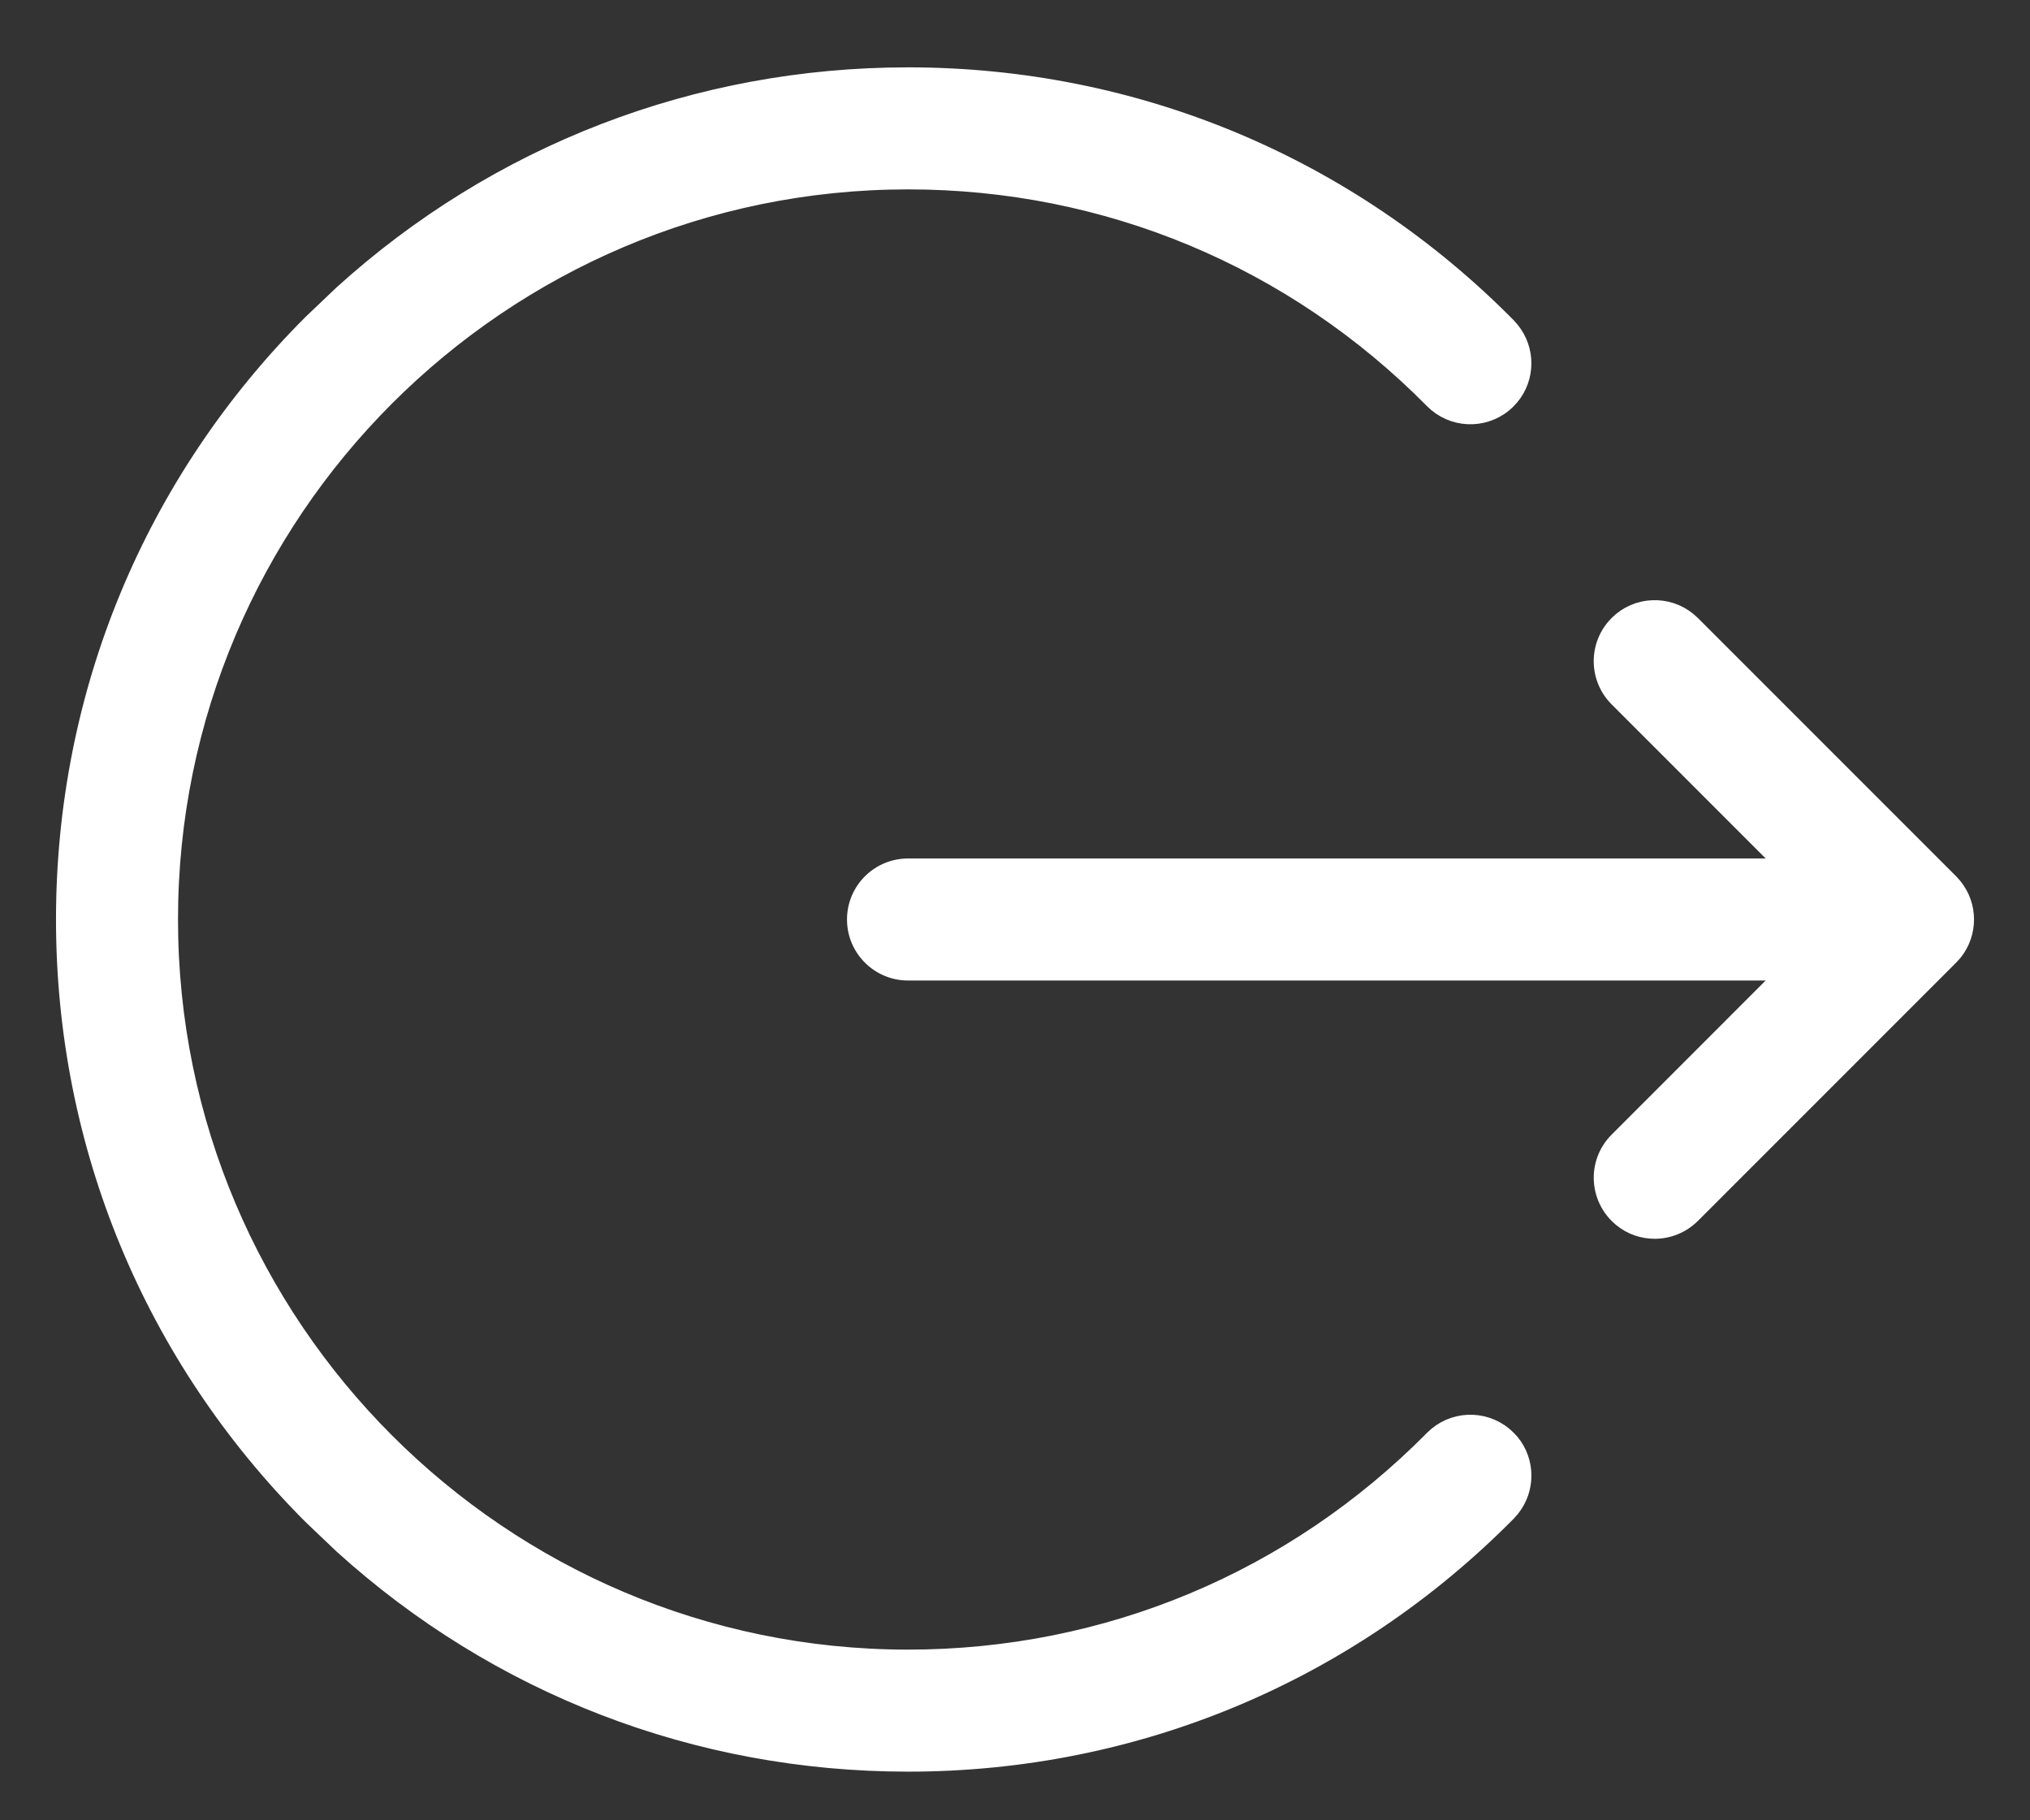 <svg width="29" height="26" viewBox="0 0 29 26" fill="none" xmlns="http://www.w3.org/2000/svg">
<rect x="0" y="0" width="29" height="26" fill="#333333" stroke="none"/>
<path d="M12.972 1.062C16.221 1.062 19.269 2.334 21.554 4.645L21.606 4.705C21.835 4.989 21.834 5.397 21.602 5.678L21.548 5.737C21.264 6.018 20.816 6.033 20.515 5.784L20.457 5.731C18.464 3.715 15.806 2.605 12.972 2.605C7.167 2.605 2.443 7.328 2.443 13.133C2.443 18.938 7.167 23.662 12.972 23.662C15.806 23.662 18.464 22.551 20.457 20.536L20.515 20.483C20.816 20.234 21.264 20.249 21.548 20.53L21.602 20.587C21.834 20.869 21.836 21.278 21.606 21.562L21.554 21.621C19.269 23.931 16.221 25.205 12.972 25.205C9.949 25.205 7.096 24.101 4.872 22.084L4.436 21.669C2.156 19.389 0.9 16.357 0.9 13.133C0.9 9.909 2.156 6.877 4.436 4.597L4.872 4.182C7.095 2.166 9.949 1.062 12.972 1.062ZM23.152 8.845C23.455 8.598 23.902 8.616 24.185 8.898L27.874 12.587L27.927 12.646C28.158 12.929 28.158 13.338 27.927 13.621L27.874 13.679L24.185 17.368C24.034 17.518 23.836 17.594 23.639 17.594C23.466 17.594 23.294 17.537 23.152 17.421L23.094 17.368C22.793 17.066 22.792 16.578 23.094 16.277L25.465 13.905H12.972C12.546 13.905 12.2 13.559 12.2 13.133C12.2 12.707 12.546 12.362 12.972 12.362H25.466L23.094 9.99C22.792 9.688 22.792 9.199 23.094 8.898L23.152 8.845Z" fill="white" stroke="white" stroke-width="0.2"/>
</svg>
